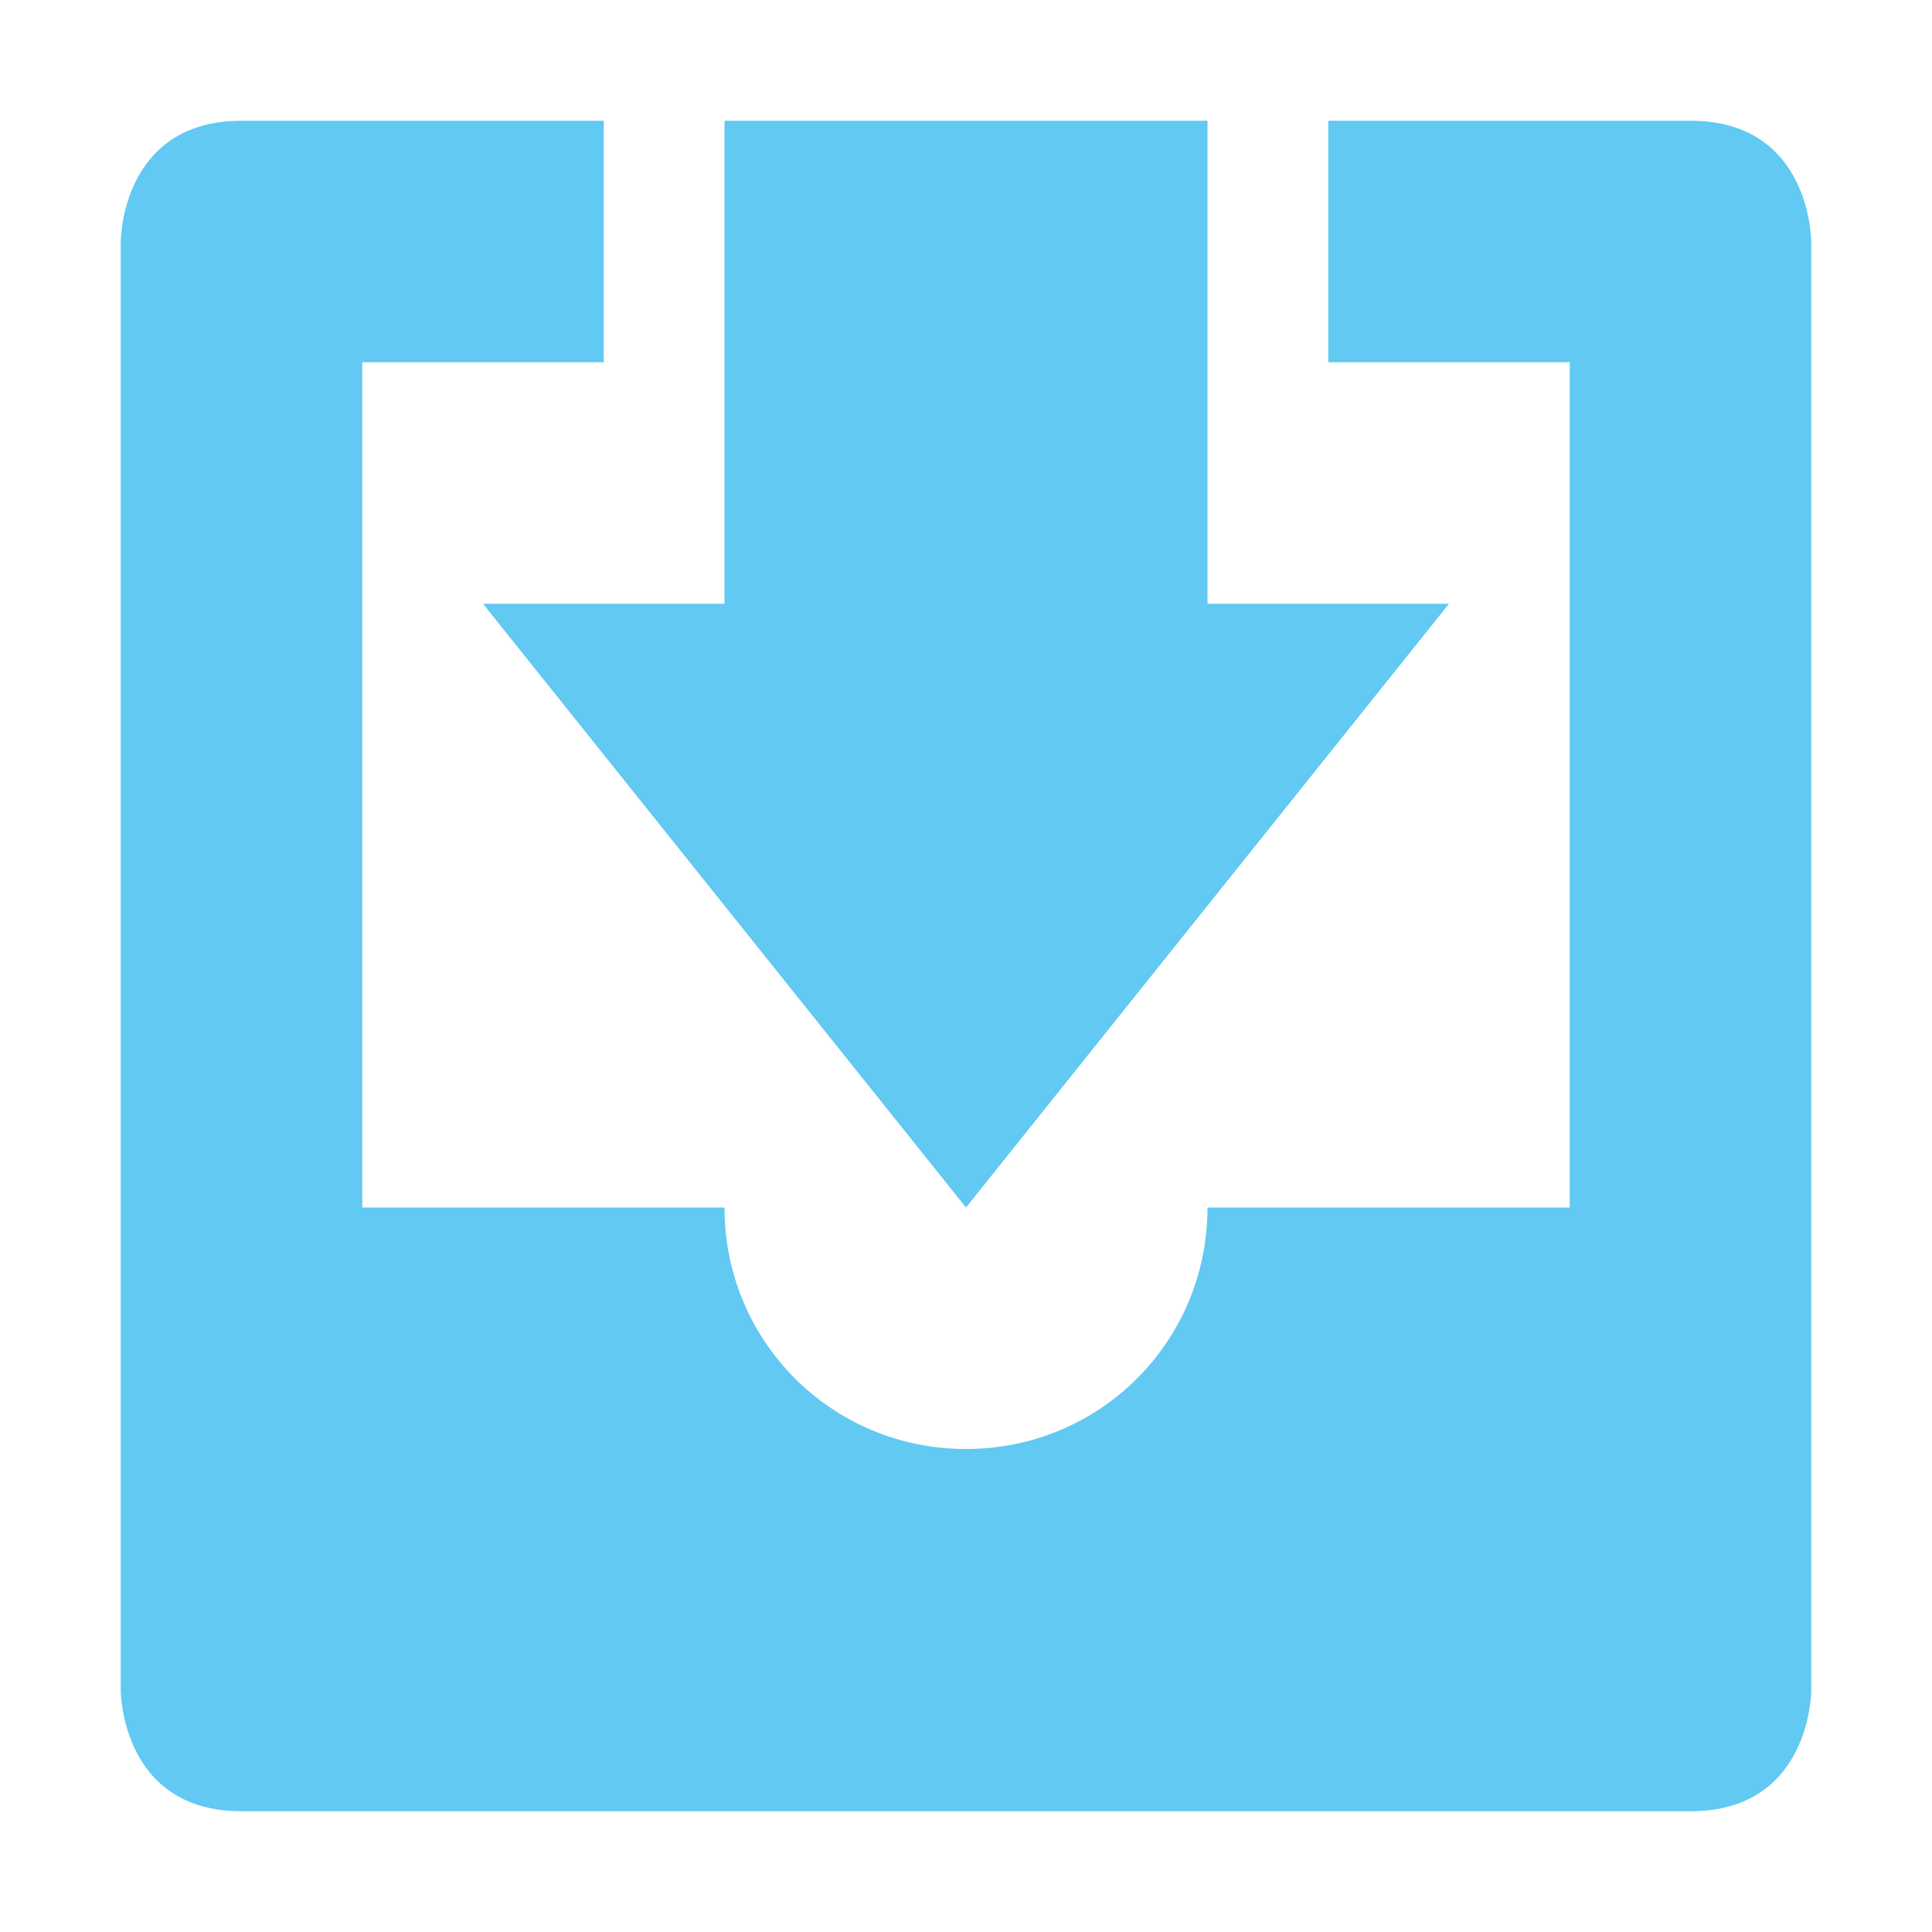 <svg xmlns="http://www.w3.org/2000/svg" width="16" height="16" version="1.1">
 <path style="fill:#61c9f2" d="M 2,1 C 1,1 1,2 1,2 V 14 C 1,14 1,15 2,15 H 14 C 15,15 15,14 15,14 V 2 C 15,2 15,1 14,1 H 11 V 3 H 13 V 10 H 10 C 10,11.11 9.11,12 8,12 6.89,12 6,11.11 6,10 H 3 V 3 H 5 V 1 Z"/>
 <path style="fill:#61c9f2" d="M 6,1 V 5 H 4 L 8,10 12,5 H 10 V 1 Z"/>
</svg>
